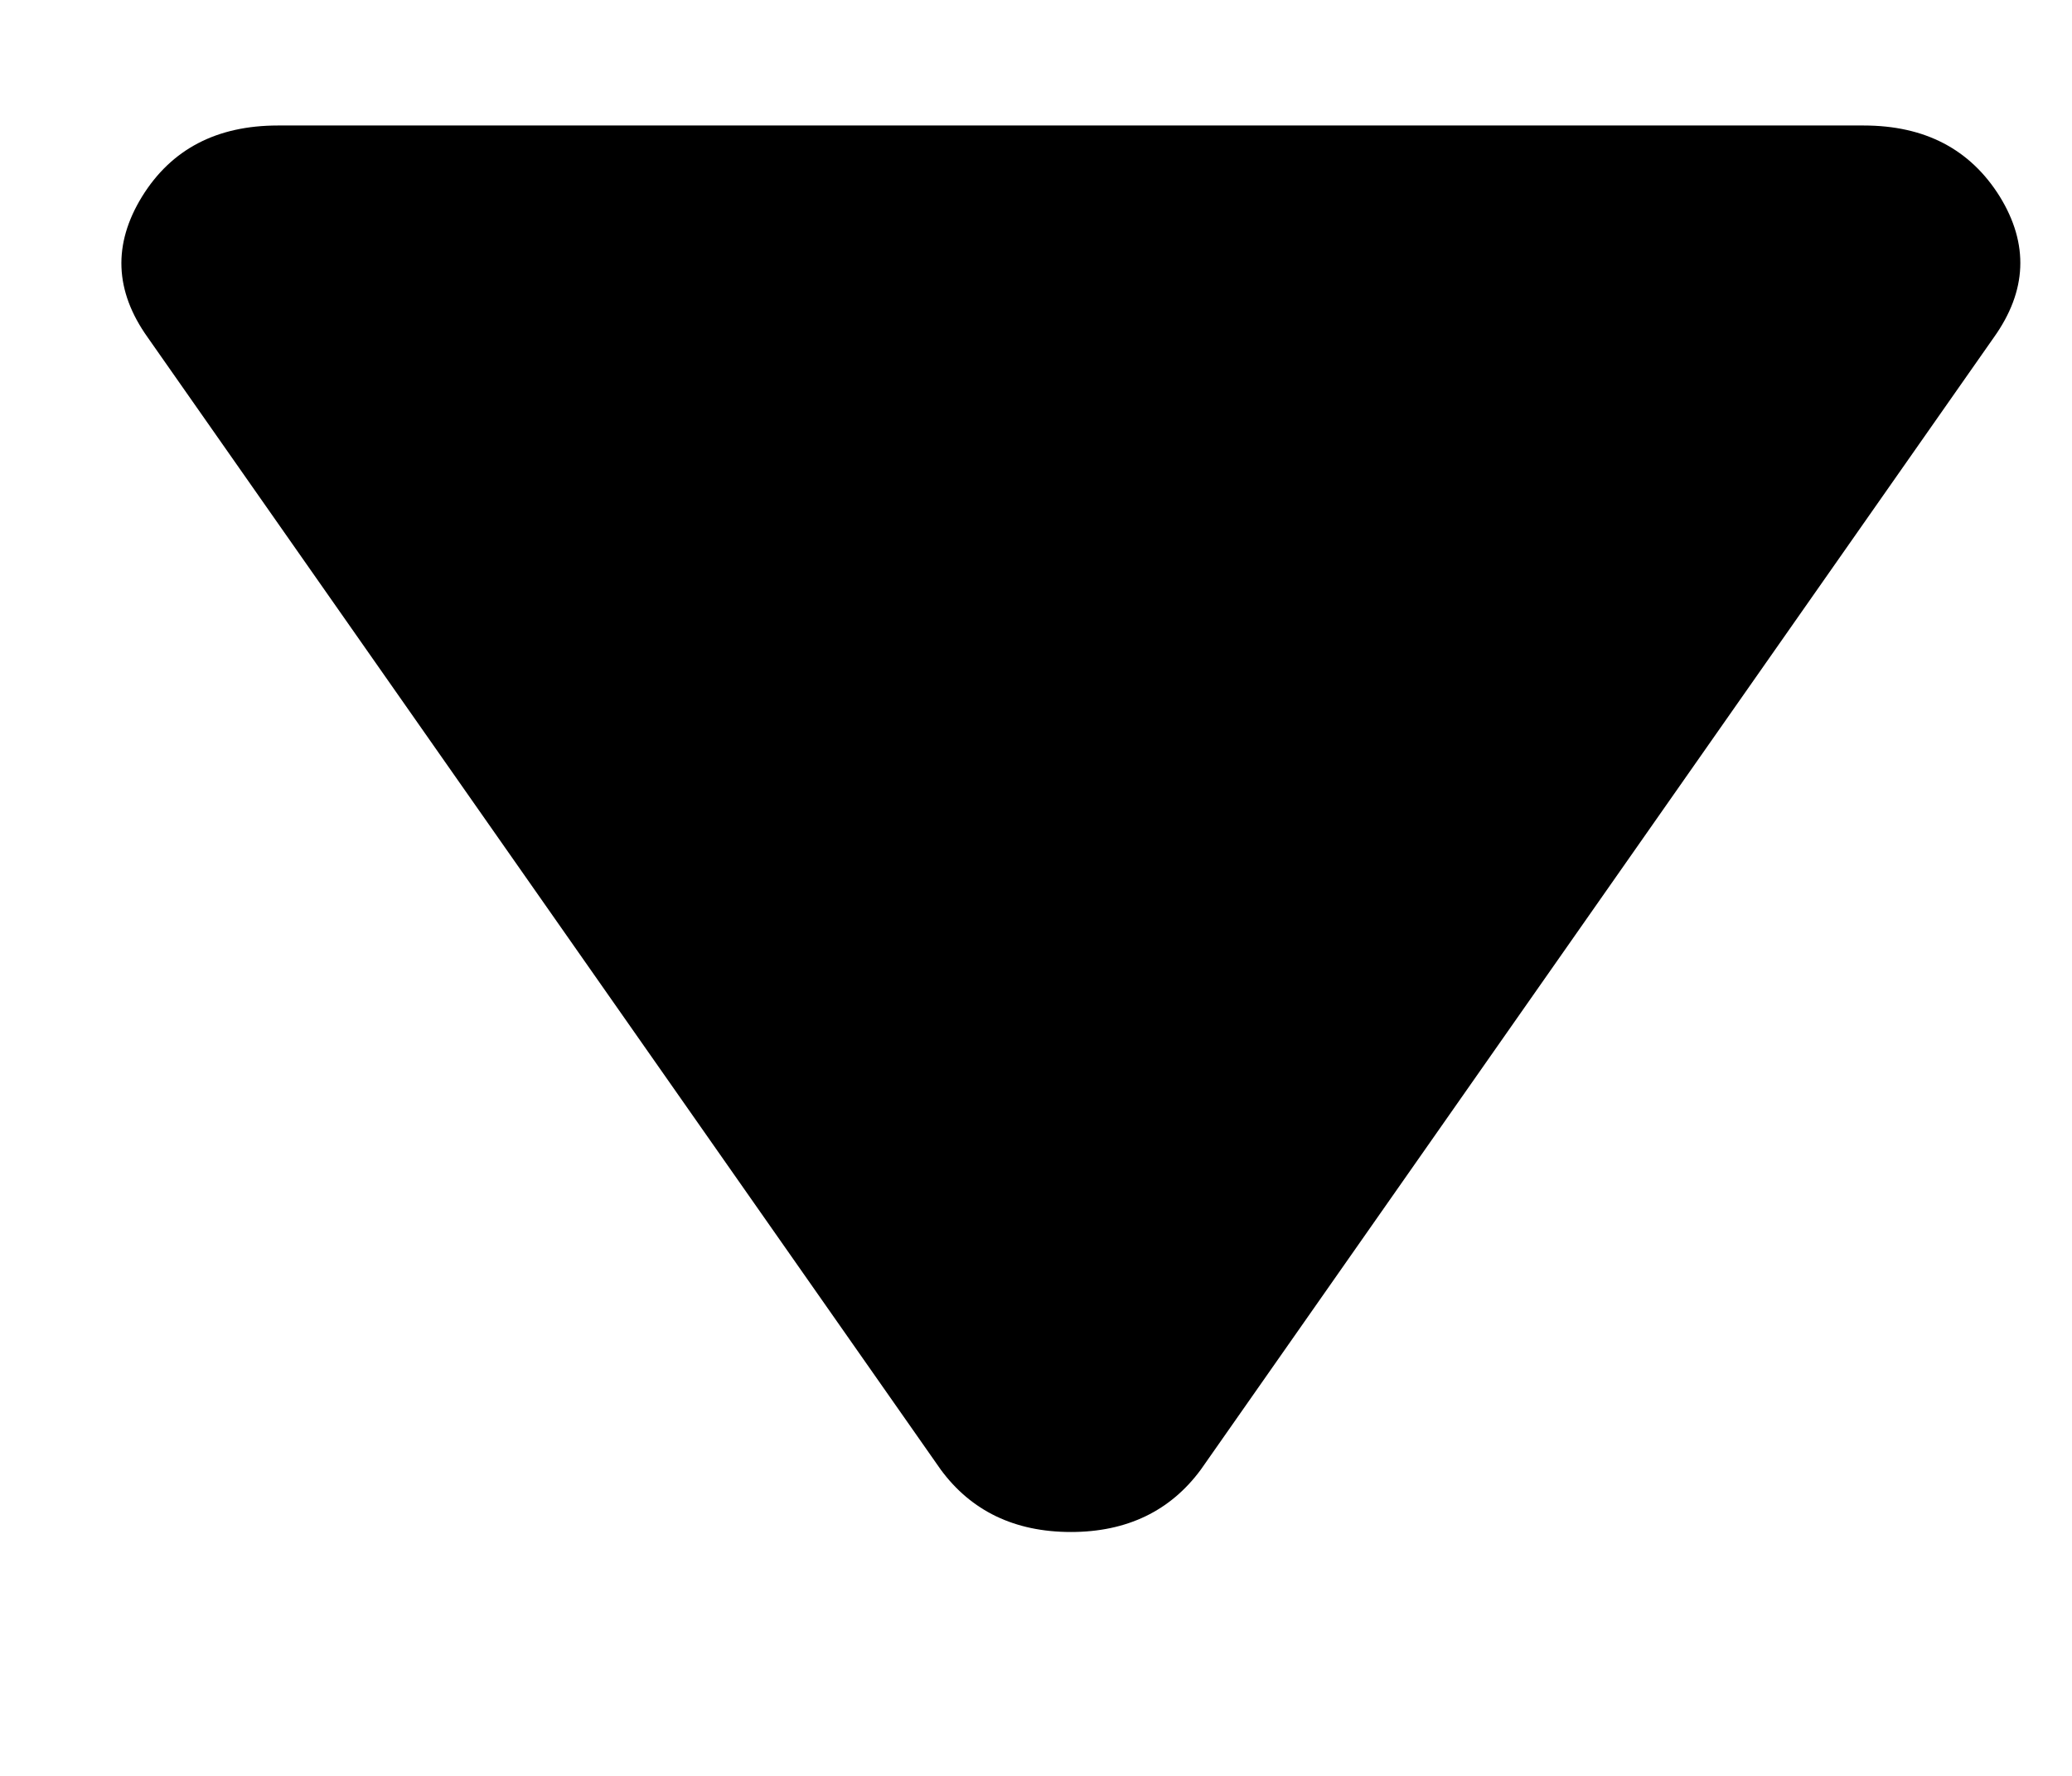 <svg width="7" height="6" viewBox="0 0 7 6" fill="none" xmlns="http://www.w3.org/2000/svg">
<path d="M0.499 1.14C0.387 0.983 0.381 0.825 0.48 0.664C0.579 0.504 0.732 0.424 0.939 0.424L6.296 0.424C6.503 0.424 6.656 0.504 6.756 0.664C6.855 0.825 6.848 0.983 6.736 1.14L4.057 4.965C3.954 5.105 3.807 5.176 3.618 5.176C3.428 5.176 3.281 5.105 3.178 4.965L0.499 1.14Z" fill="black"/>
</svg>
